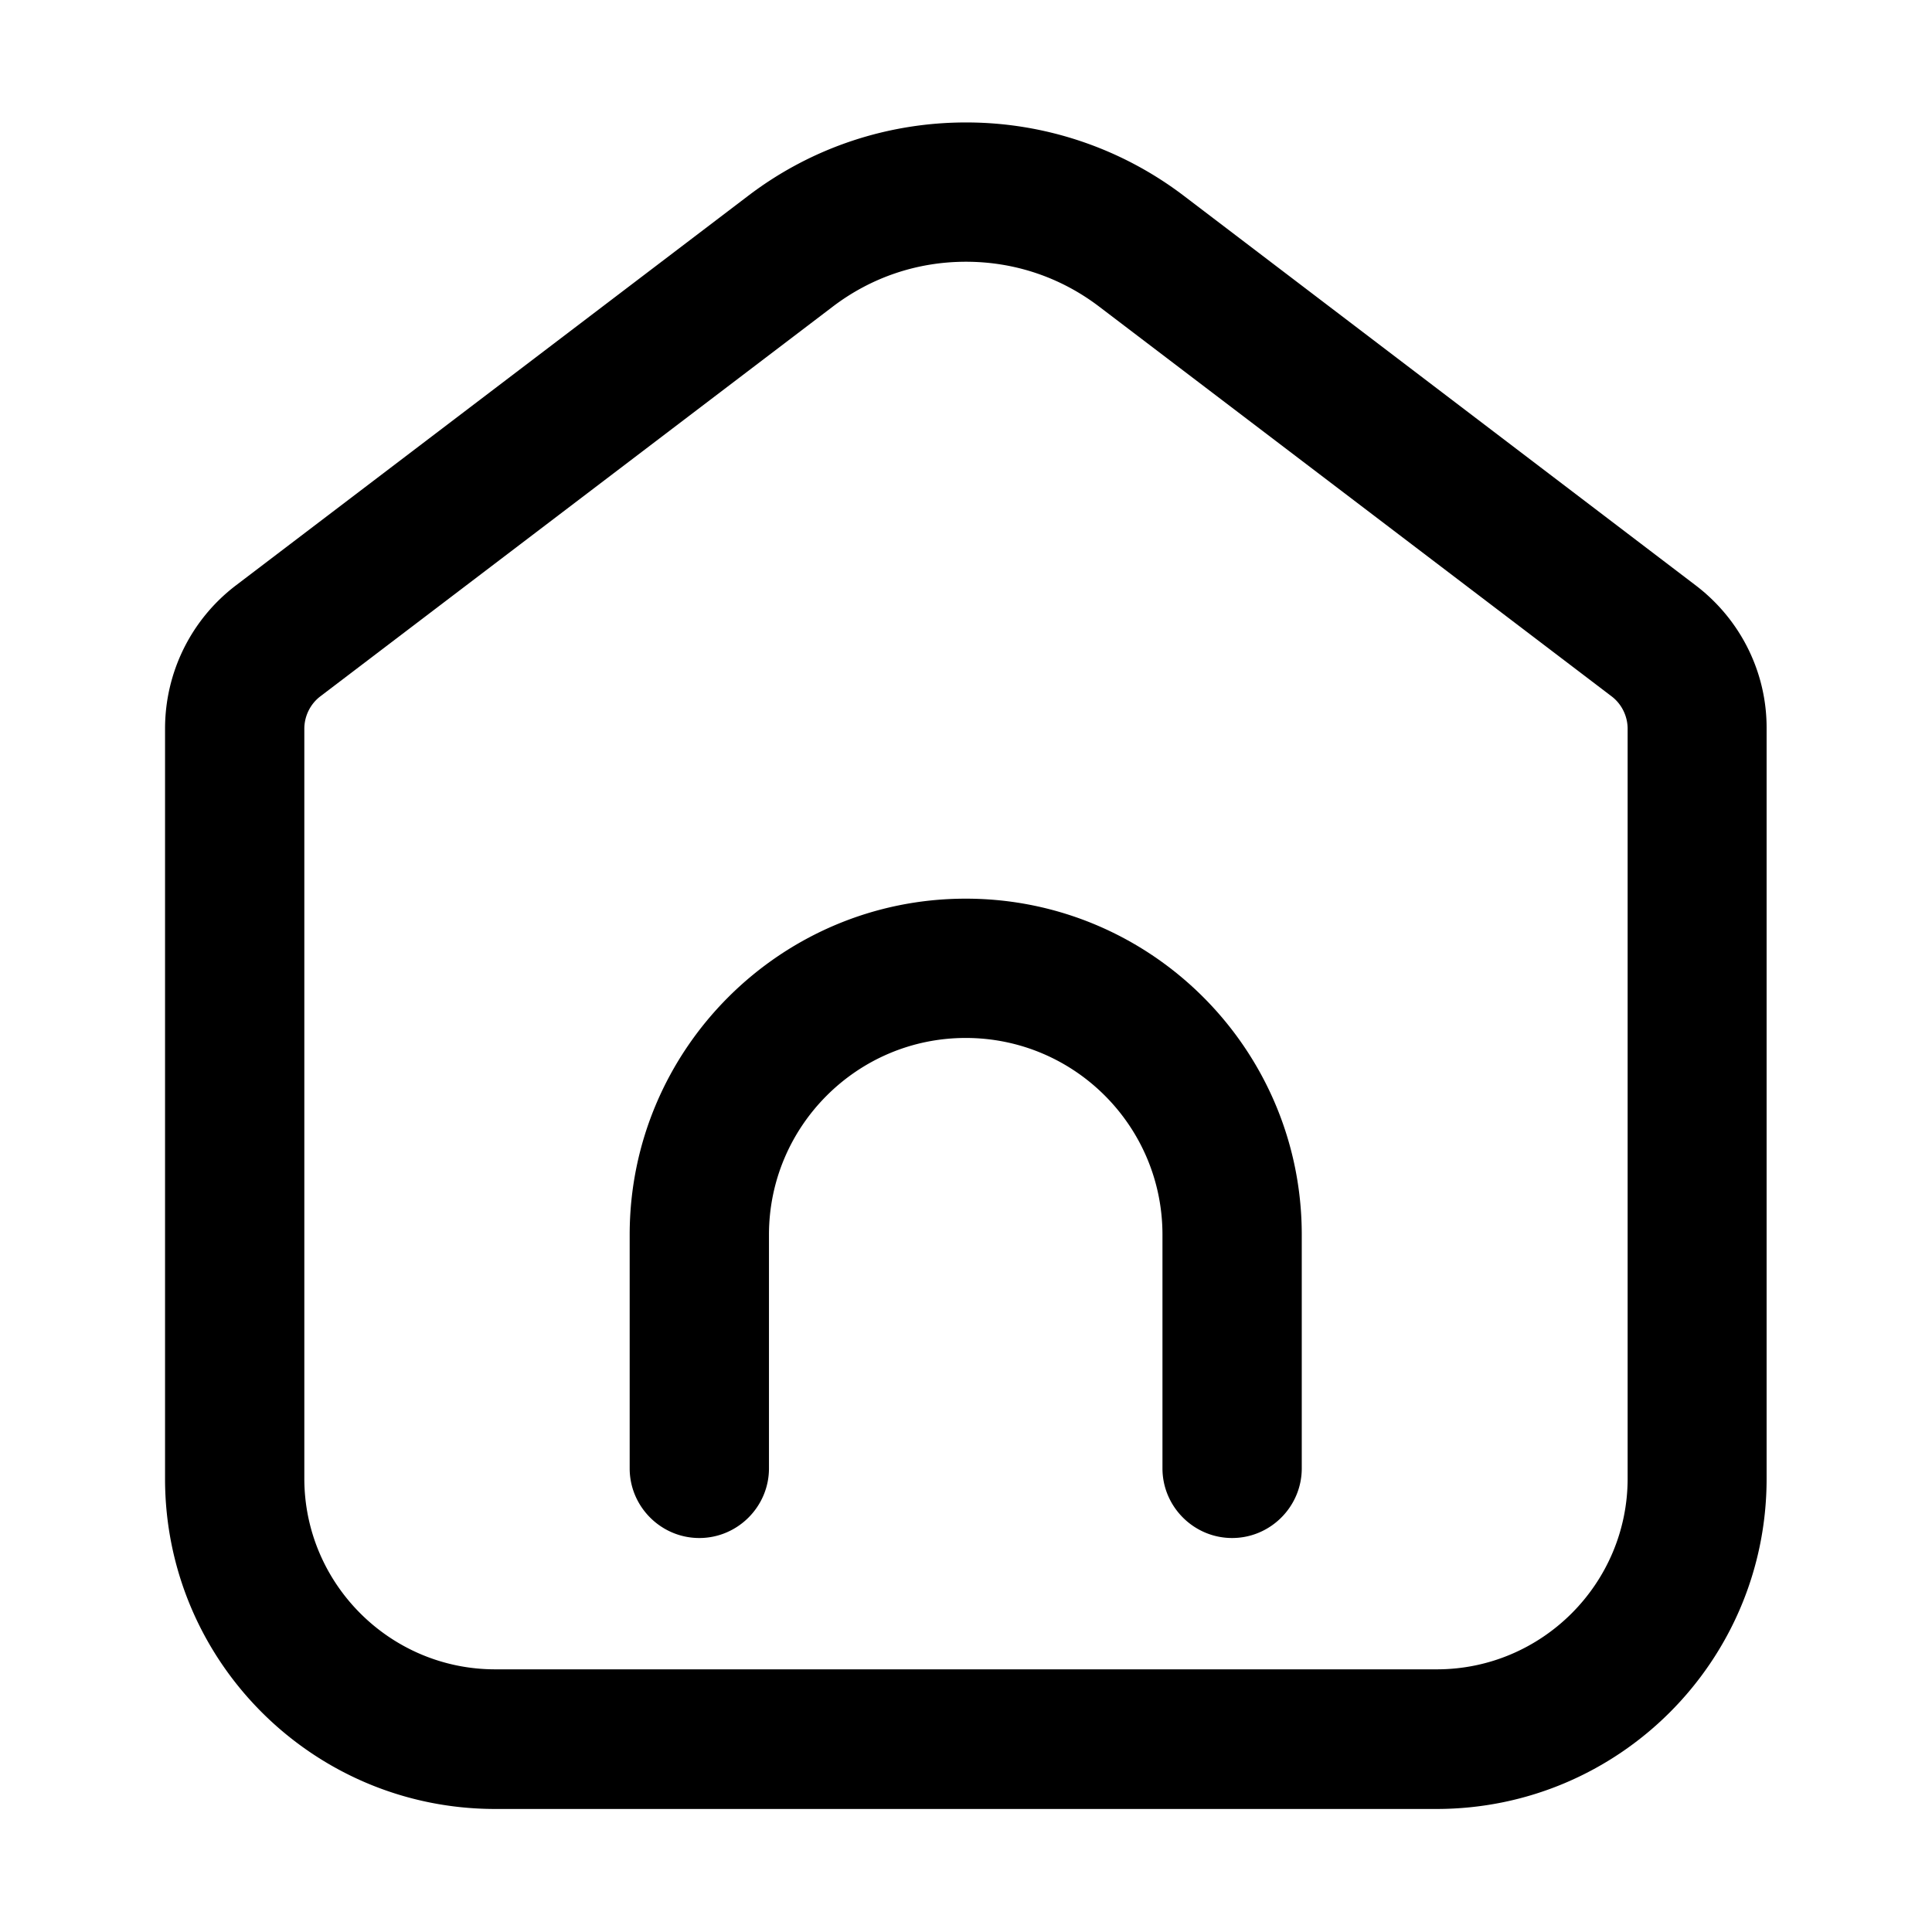 <?xml version="1.0" standalone="no"?><!DOCTYPE svg PUBLIC "-//W3C//DTD SVG 1.1//EN" "http://www.w3.org/Graphics/SVG/1.1/DTD/svg11.dtd"><svg class="icon" width="200px" height="200.00px" viewBox="0 0 1024 1024" version="1.1" xmlns="http://www.w3.org/2000/svg"><path d="M862.68 783.63c0 55.74-45.41 101.15-101.15 101.15H262.45c-55.74 0-101.15-45.4-101.15-101.15V386.24c0-6.64 3.14-13.1 8.49-17.16l271.32-206.35c20.49-15.69 45.03-24 70.88-24 25.84 0 50.39 8.31 70.88 24l271.32 206.35c5.35 4.06 8.49 10.52 8.49 17.16v397.39z m35.99-473.43L627.54 103.85A190.441 190.441 0 0 0 512 64.9c-40.79 0-81.4 12.92-115.54 38.95L125.13 310.2c-23.81 18.09-37.65 46.14-37.65 76.04v397.57c0 96.72 78.44 174.98 174.98 174.98h498.9c96.72 0 174.98-78.45 174.98-174.98V386.24c0.17-29.9-13.86-57.96-37.67-76.04zM511.85 476.31c-98.19 0-178.11 79.92-178.11 178.11v123.85c0 20.3 16.61 36.91 36.91 36.91 20.3 0 36.92-16.61 36.92-36.91V654.42c0-57.4 46.7-104.28 104.28-104.28s104.28 46.7 104.28 104.28v123.85c0 20.3 16.61 36.91 36.92 36.91 20.3 0 36.91-16.61 36.91-36.91V654.42c0-98.18-79.73-178.11-178.11-178.11z" /></svg>